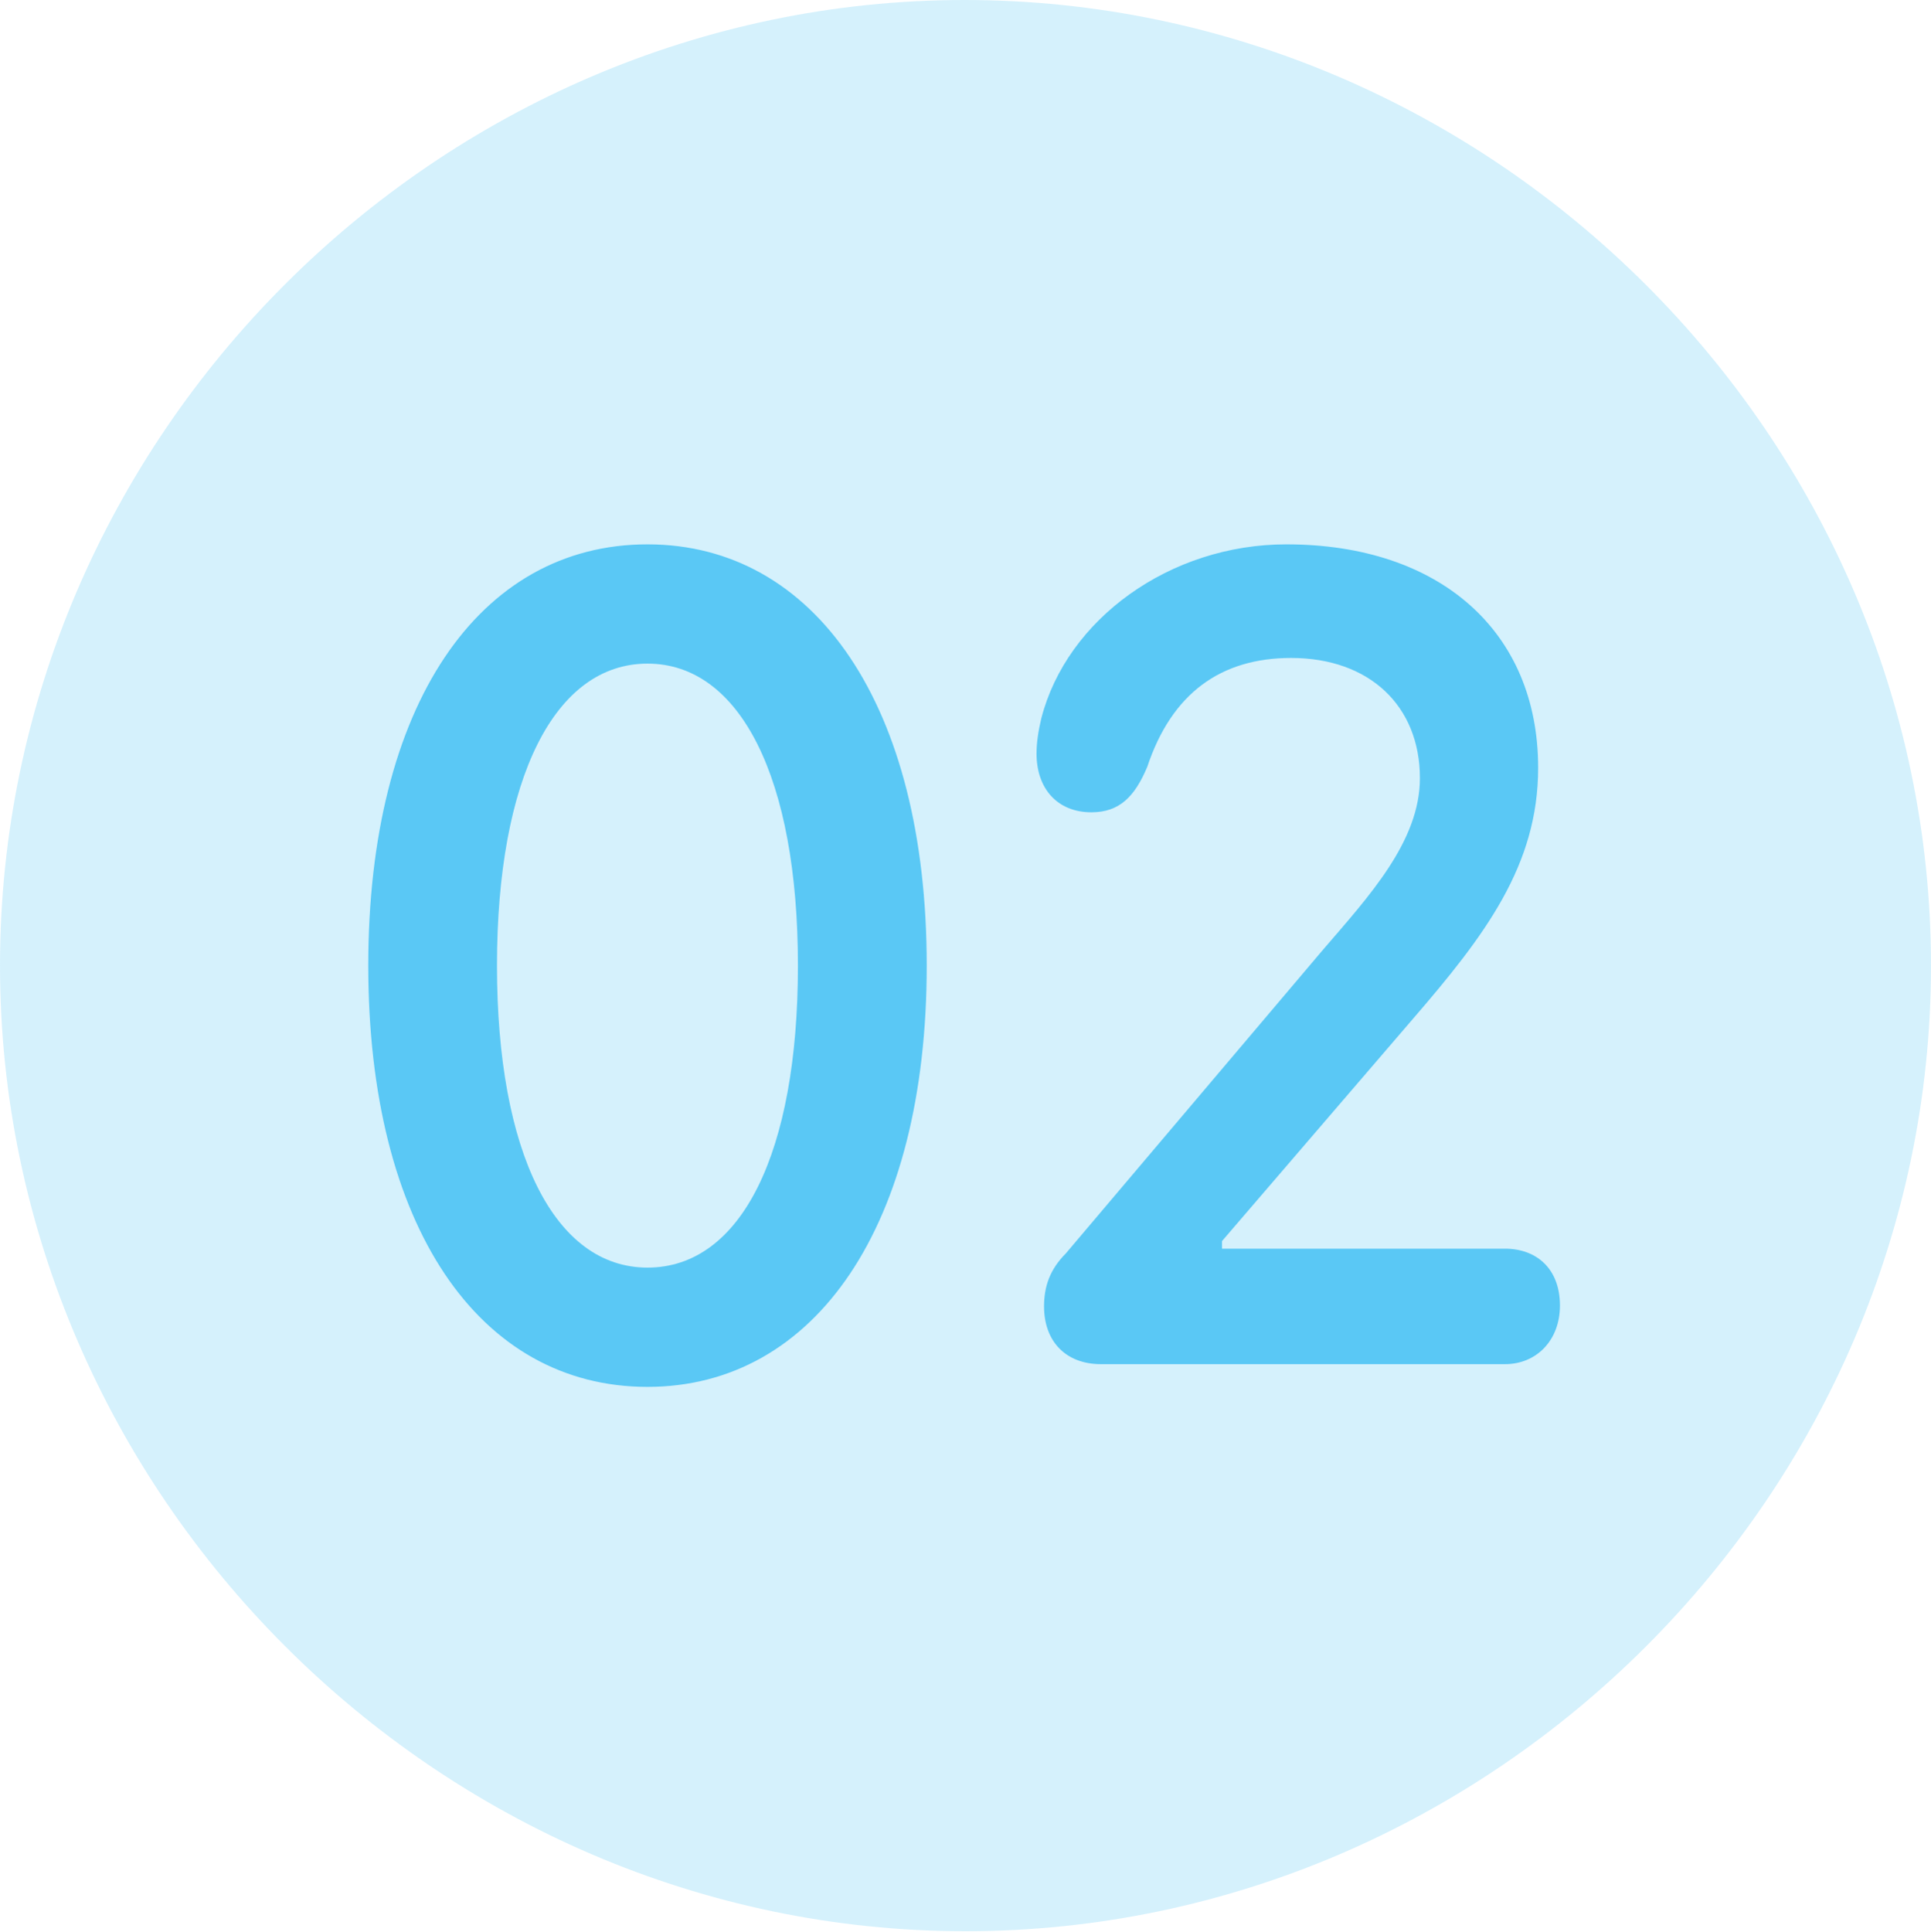 <?xml version="1.0" encoding="UTF-8"?>
<!--Generator: Apple Native CoreSVG 175.5-->
<!DOCTYPE svg
PUBLIC "-//W3C//DTD SVG 1.1//EN"
       "http://www.w3.org/Graphics/SVG/1.1/DTD/svg11.dtd">
<svg version="1.1" xmlns="http://www.w3.org/2000/svg" xmlns:xlink="http://www.w3.org/1999/xlink" width="24.902" height="24.915">
 <g>
  <rect height="24.915" opacity="0" width="24.902" x="0" y="0"/>
  <path d="M12.451 24.902C19.263 24.902 24.902 19.25 24.902 12.451C24.902 5.64 19.25 0 12.439 0C5.64 0 0 5.64 0 12.451C0 19.25 5.652 24.902 12.451 24.902Z" fill="#5ac8f5" fill-opacity="0.25"/>
  <path d="M8.35 17.883C6.177 17.883 4.749 15.808 4.749 12.451C4.749 9.094 6.177 7.019 8.35 7.019C10.51 7.019 11.951 9.094 11.951 12.451C11.951 15.808 10.51 17.883 8.35 17.883ZM8.35 16.345C9.558 16.345 10.29 14.868 10.29 12.451C10.29 10.034 9.546 8.557 8.35 8.557C7.153 8.557 6.409 10.034 6.409 12.451C6.409 14.868 7.153 16.345 8.35 16.345ZM14.197 17.59C13.745 17.59 13.464 17.297 13.464 16.846C13.464 16.589 13.538 16.37 13.745 16.162L17.053 12.256C17.651 11.56 18.311 10.852 18.311 10.034C18.311 9.106 17.664 8.484 16.65 8.484C15.747 8.484 15.112 8.936 14.795 9.888C14.636 10.266 14.441 10.474 14.075 10.474C13.635 10.474 13.367 10.168 13.367 9.717C13.367 9.57 13.391 9.424 13.428 9.265C13.757 7.983 15.088 7.019 16.589 7.019C18.567 7.019 19.836 8.142 19.836 9.9C19.836 11.157 19.153 12.06 18.213 13.147L15.759 16.003L15.759 16.101L19.409 16.101C19.812 16.101 20.117 16.357 20.117 16.834C20.117 17.285 19.812 17.59 19.409 17.59Z" fill="#5ac8f5"/>
 </g>
</svg>
